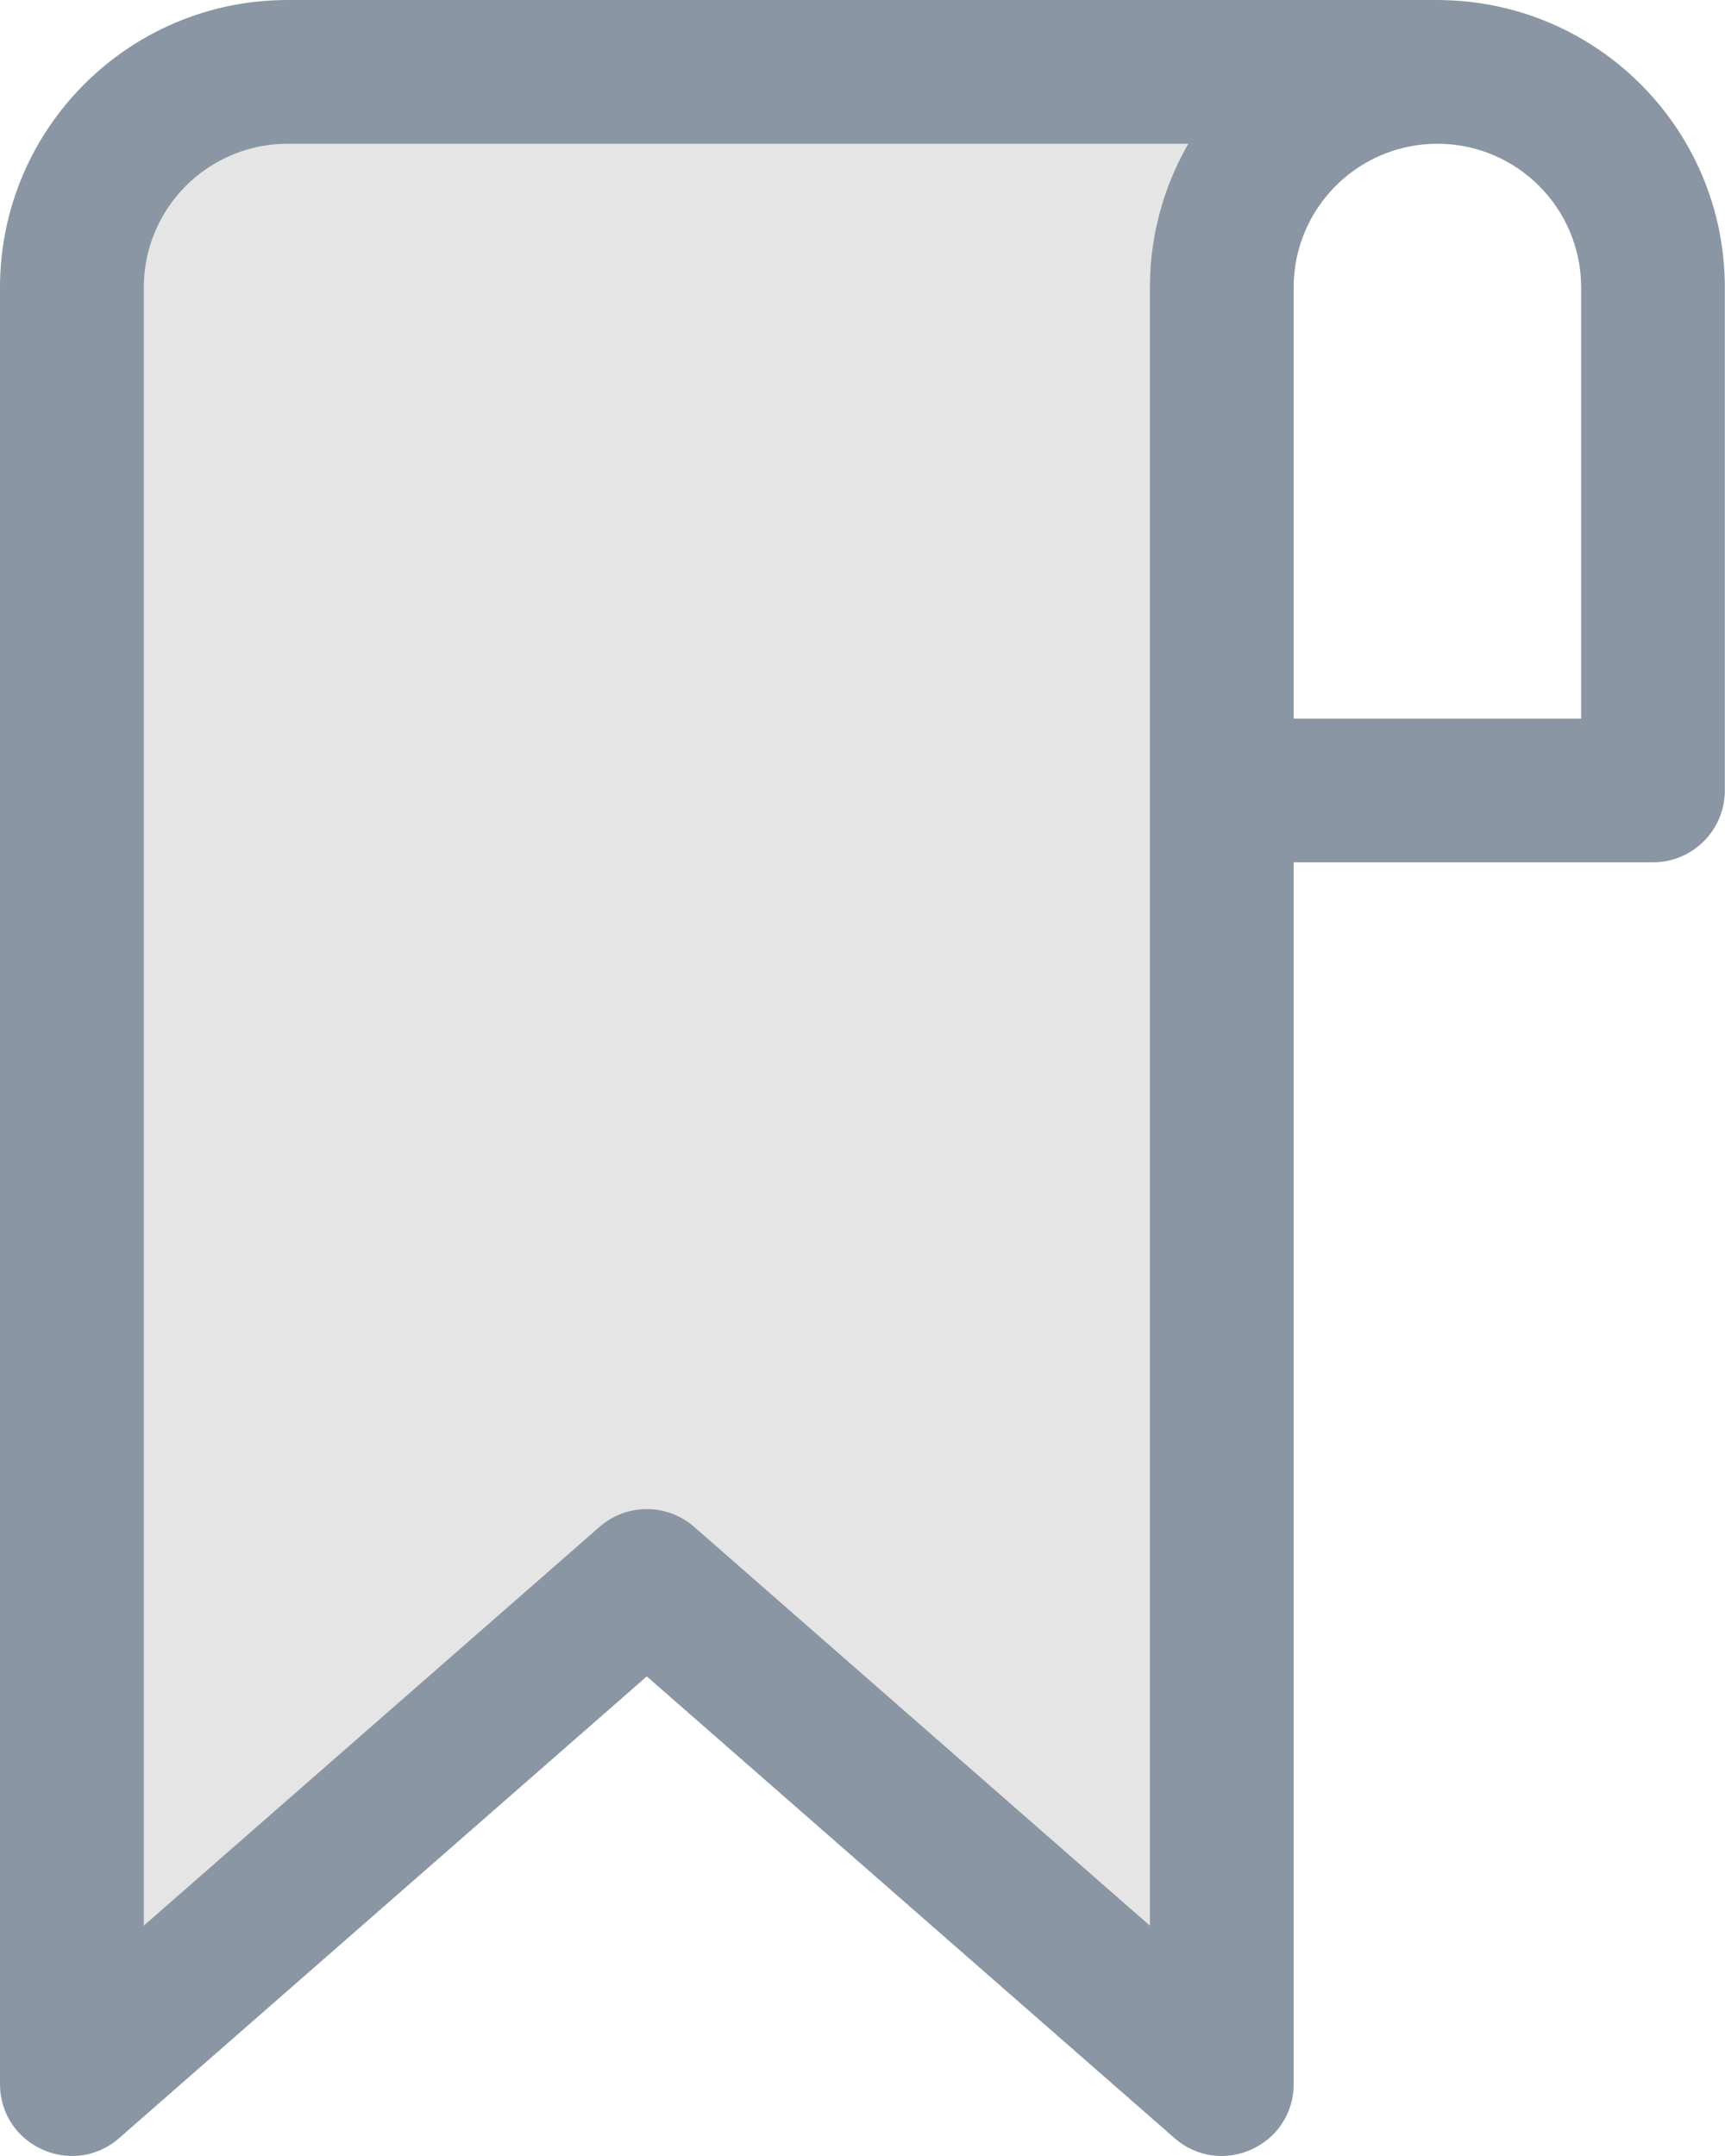 <svg width="20" height="25" viewBox="0 0 20 25" fill="none" xmlns="http://www.w3.org/2000/svg">
<path d="M7 18.5L1 23.5V2.5L2.5 1.5H15L14 5V24L7 18.5Z" fill="#E5E5E5"/>
<path d="M16.718 0.001C16.701 0 16.683 0 16.665 0H3.335C1.493 0 0 1.493 0 3.335V24.165C0 24.881 0.843 25.264 1.382 24.792L7.499 19.439L13.617 24.792C14.156 25.264 14.999 24.881 14.999 24.165V9.999H19.165C19.625 9.999 19.998 9.626 19.998 9.166V3.333C19.998 1.51 18.535 0.03 16.718 0.001ZM13.332 22.329L8.048 17.705C7.734 17.43 7.265 17.43 6.951 17.705L1.667 22.329V3.335C1.667 2.413 2.413 1.667 3.335 1.667H13.778C13.766 1.687 13.755 1.708 13.743 1.729C13.739 1.736 13.735 1.743 13.732 1.75C13.709 1.792 13.688 1.834 13.667 1.876C13.662 1.886 13.658 1.896 13.653 1.906C13.635 1.944 13.617 1.983 13.601 2.021C13.598 2.028 13.595 2.034 13.592 2.041C13.574 2.084 13.556 2.129 13.54 2.173C13.536 2.184 13.532 2.195 13.528 2.206C13.514 2.247 13.499 2.288 13.486 2.329C13.485 2.335 13.483 2.34 13.481 2.346C13.467 2.392 13.454 2.438 13.441 2.485C13.438 2.496 13.436 2.508 13.433 2.519C13.422 2.563 13.412 2.607 13.402 2.651C13.401 2.656 13.4 2.66 13.399 2.664C13.39 2.712 13.381 2.76 13.374 2.809C13.372 2.821 13.37 2.833 13.368 2.845C13.361 2.892 13.355 2.939 13.35 2.986C13.35 2.989 13.35 2.991 13.349 2.994C13.344 3.043 13.341 3.093 13.338 3.143C13.337 3.156 13.337 3.168 13.336 3.18C13.334 3.231 13.332 3.282 13.332 3.333V9.166L13.332 22.329ZM18.332 8.333H14.999V3.333C14.999 2.413 15.745 1.667 16.665 1.667C17.586 1.667 18.332 2.413 18.332 3.333L18.332 8.333Z" fill="#8A96A3"/>
</svg>
